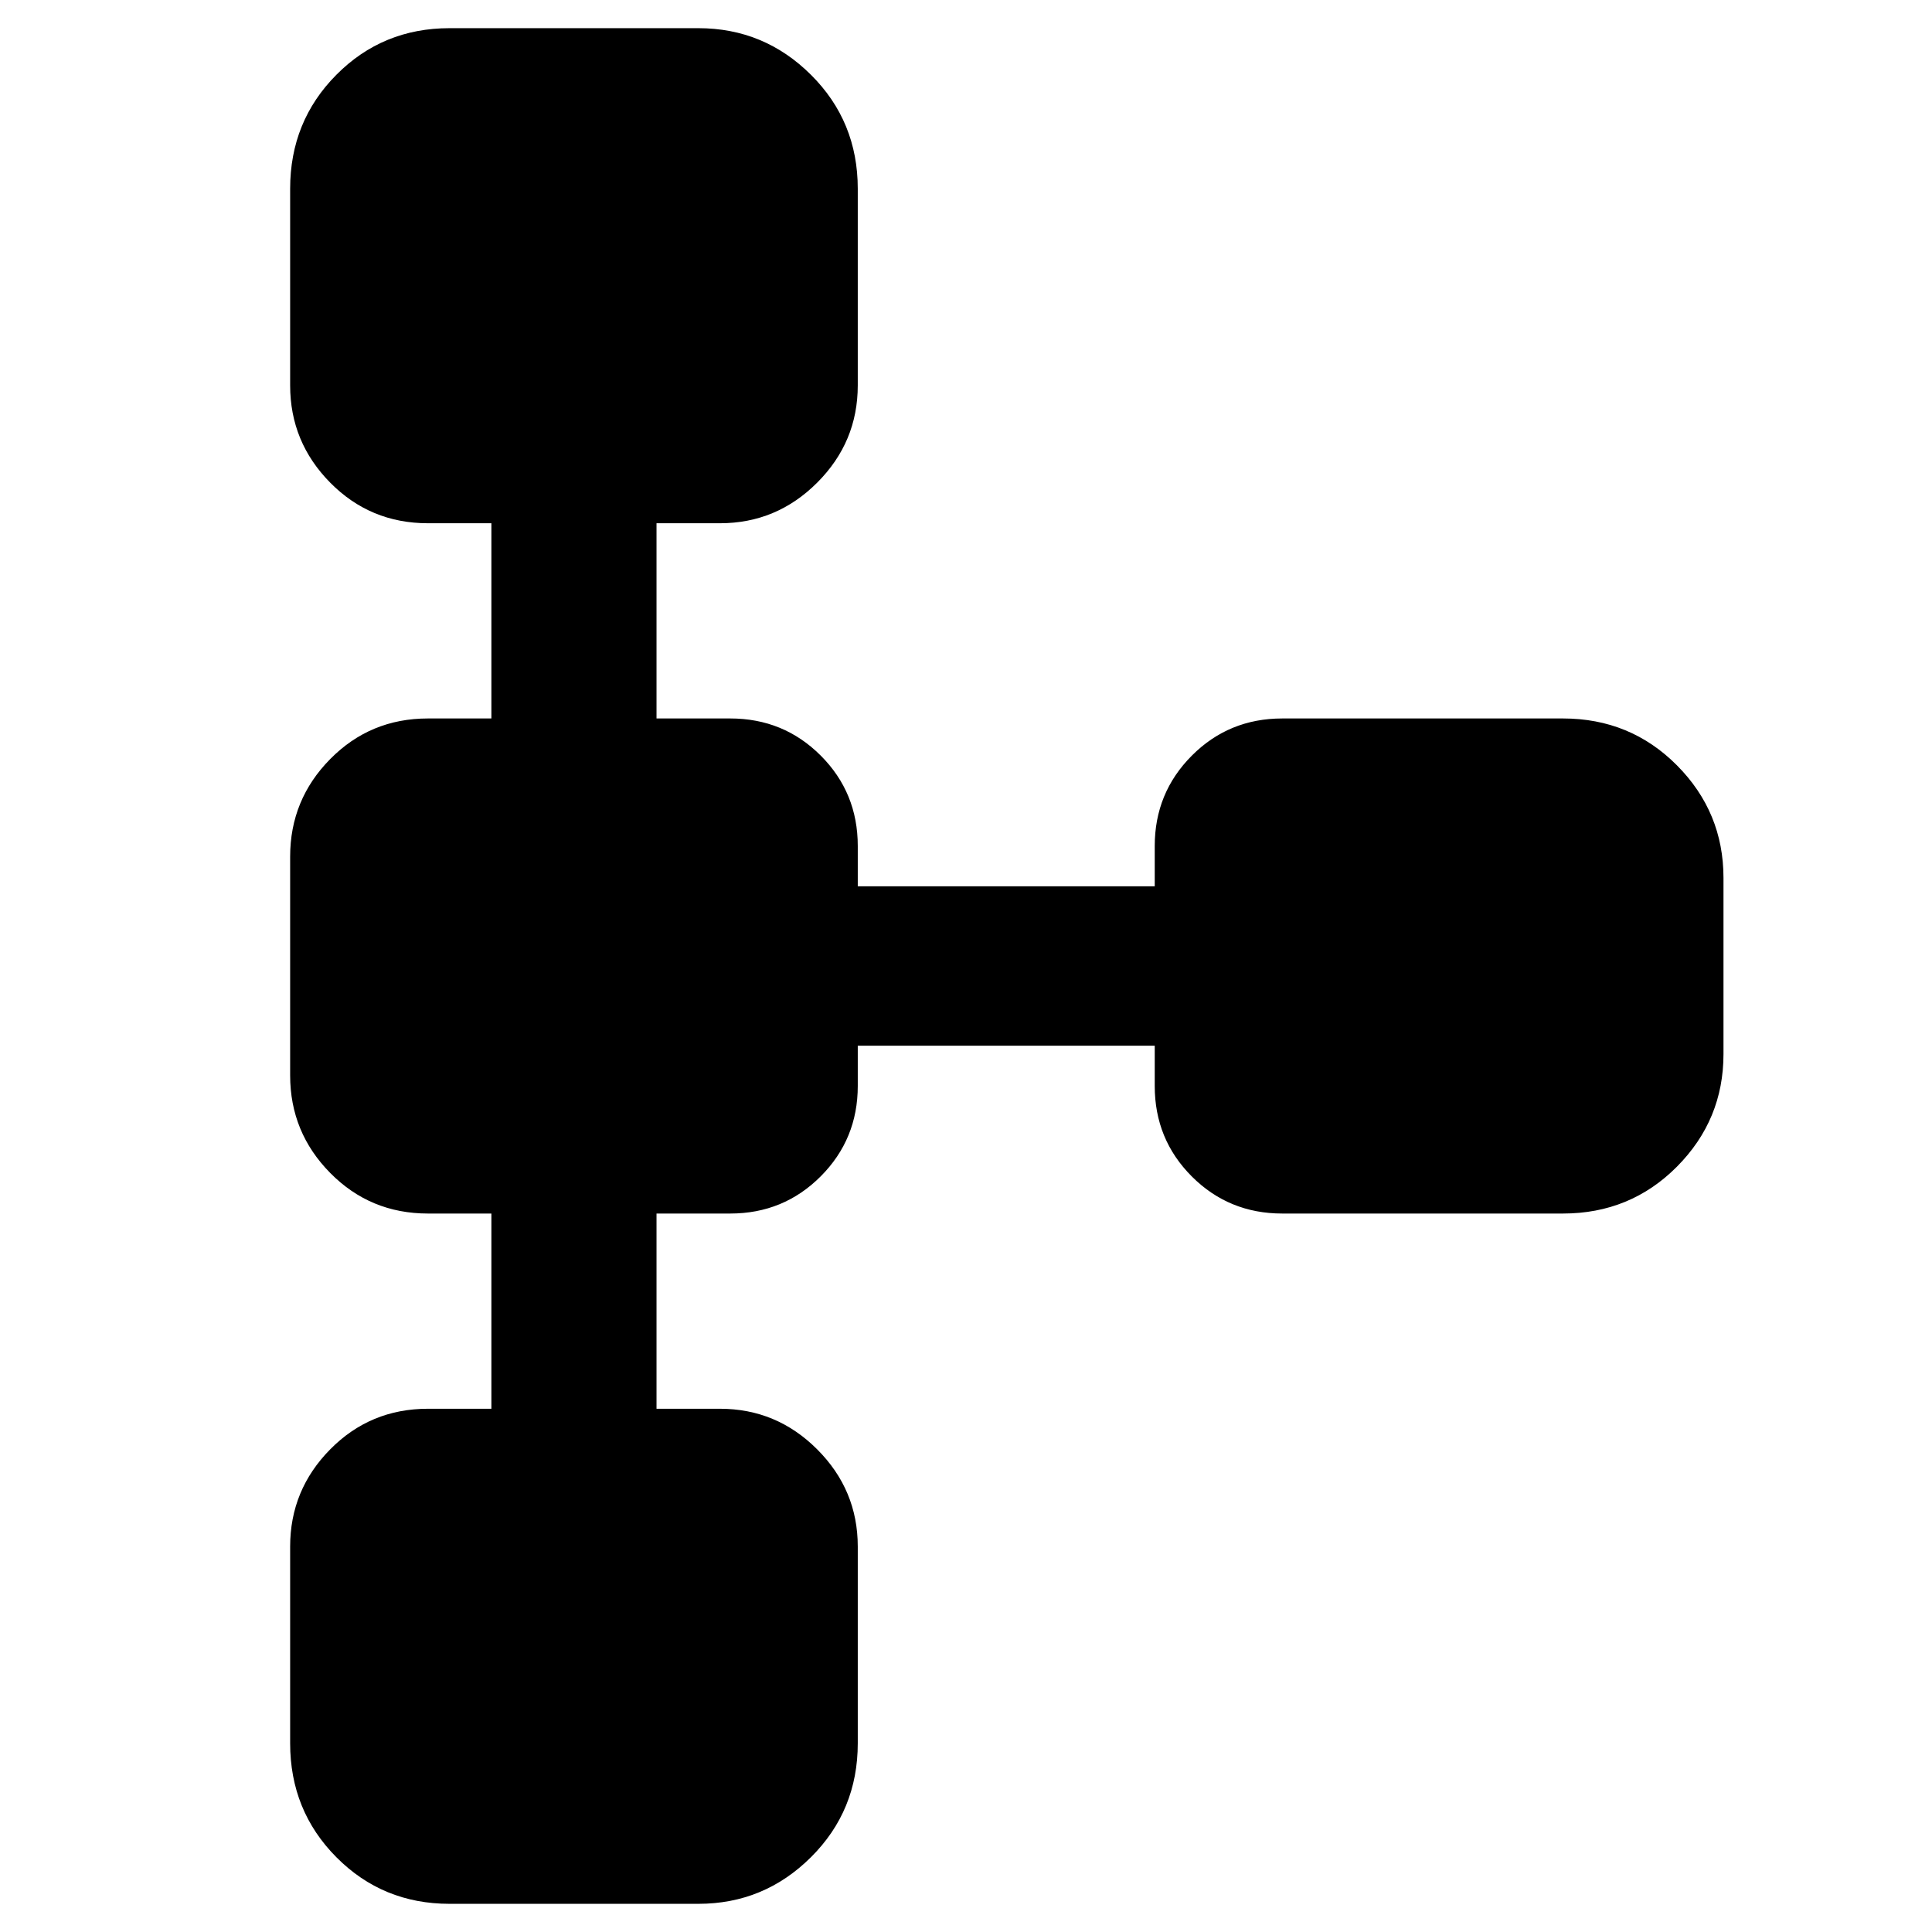 <svg xmlns="http://www.w3.org/2000/svg" height="48" viewBox="0 -960 960 960" width="48"><path d="M144.17-93.78v-97.74q0-28.14 19.91-48.31Q183.98-260 212.65-260h31.52v-97h-31.52q-28.67 0-48.57-20.17-19.91-20.17-19.91-48.47v-108.72q0-28.3 19.91-48.47Q183.98-603 212.65-603h31.52v-97h-31.52q-28.67 0-48.57-20.17-19.91-20.17-19.91-48.31v-97.74q0-33.49 22.98-56.63Q190.13-946 223.39-946H347q32.66 0 55.94 23.15 23.28 23.14 23.28 56.63v97.74q0 28.14-20.17 48.31T357.74-700h-31.52v97h36.61q26.54 0 44.96 18.42 18.43 18.43 18.43 44.97v20h147.56v-20q0-26.44 18.43-44.92Q610.63-603 637.17-603h139.44q33.49 0 56.64 23.28 23.14 23.27 23.14 55.94v87.56q0 32.67-23.14 55.94Q810.1-357 776.61-357H637.17q-26.54 0-44.96-18.42-18.43-18.43-18.43-44.97v-20H426.22v20q0 26.44-18.43 44.92Q389.37-357 362.83-357h-36.61v97h31.52q28.14 0 48.31 20.17t20.17 48.31v97.74q0 33.49-23.28 56.63Q379.66-14 347-14H223.39q-33.26 0-56.24-23.15-22.98-23.14-22.98-56.63Z"/></svg>